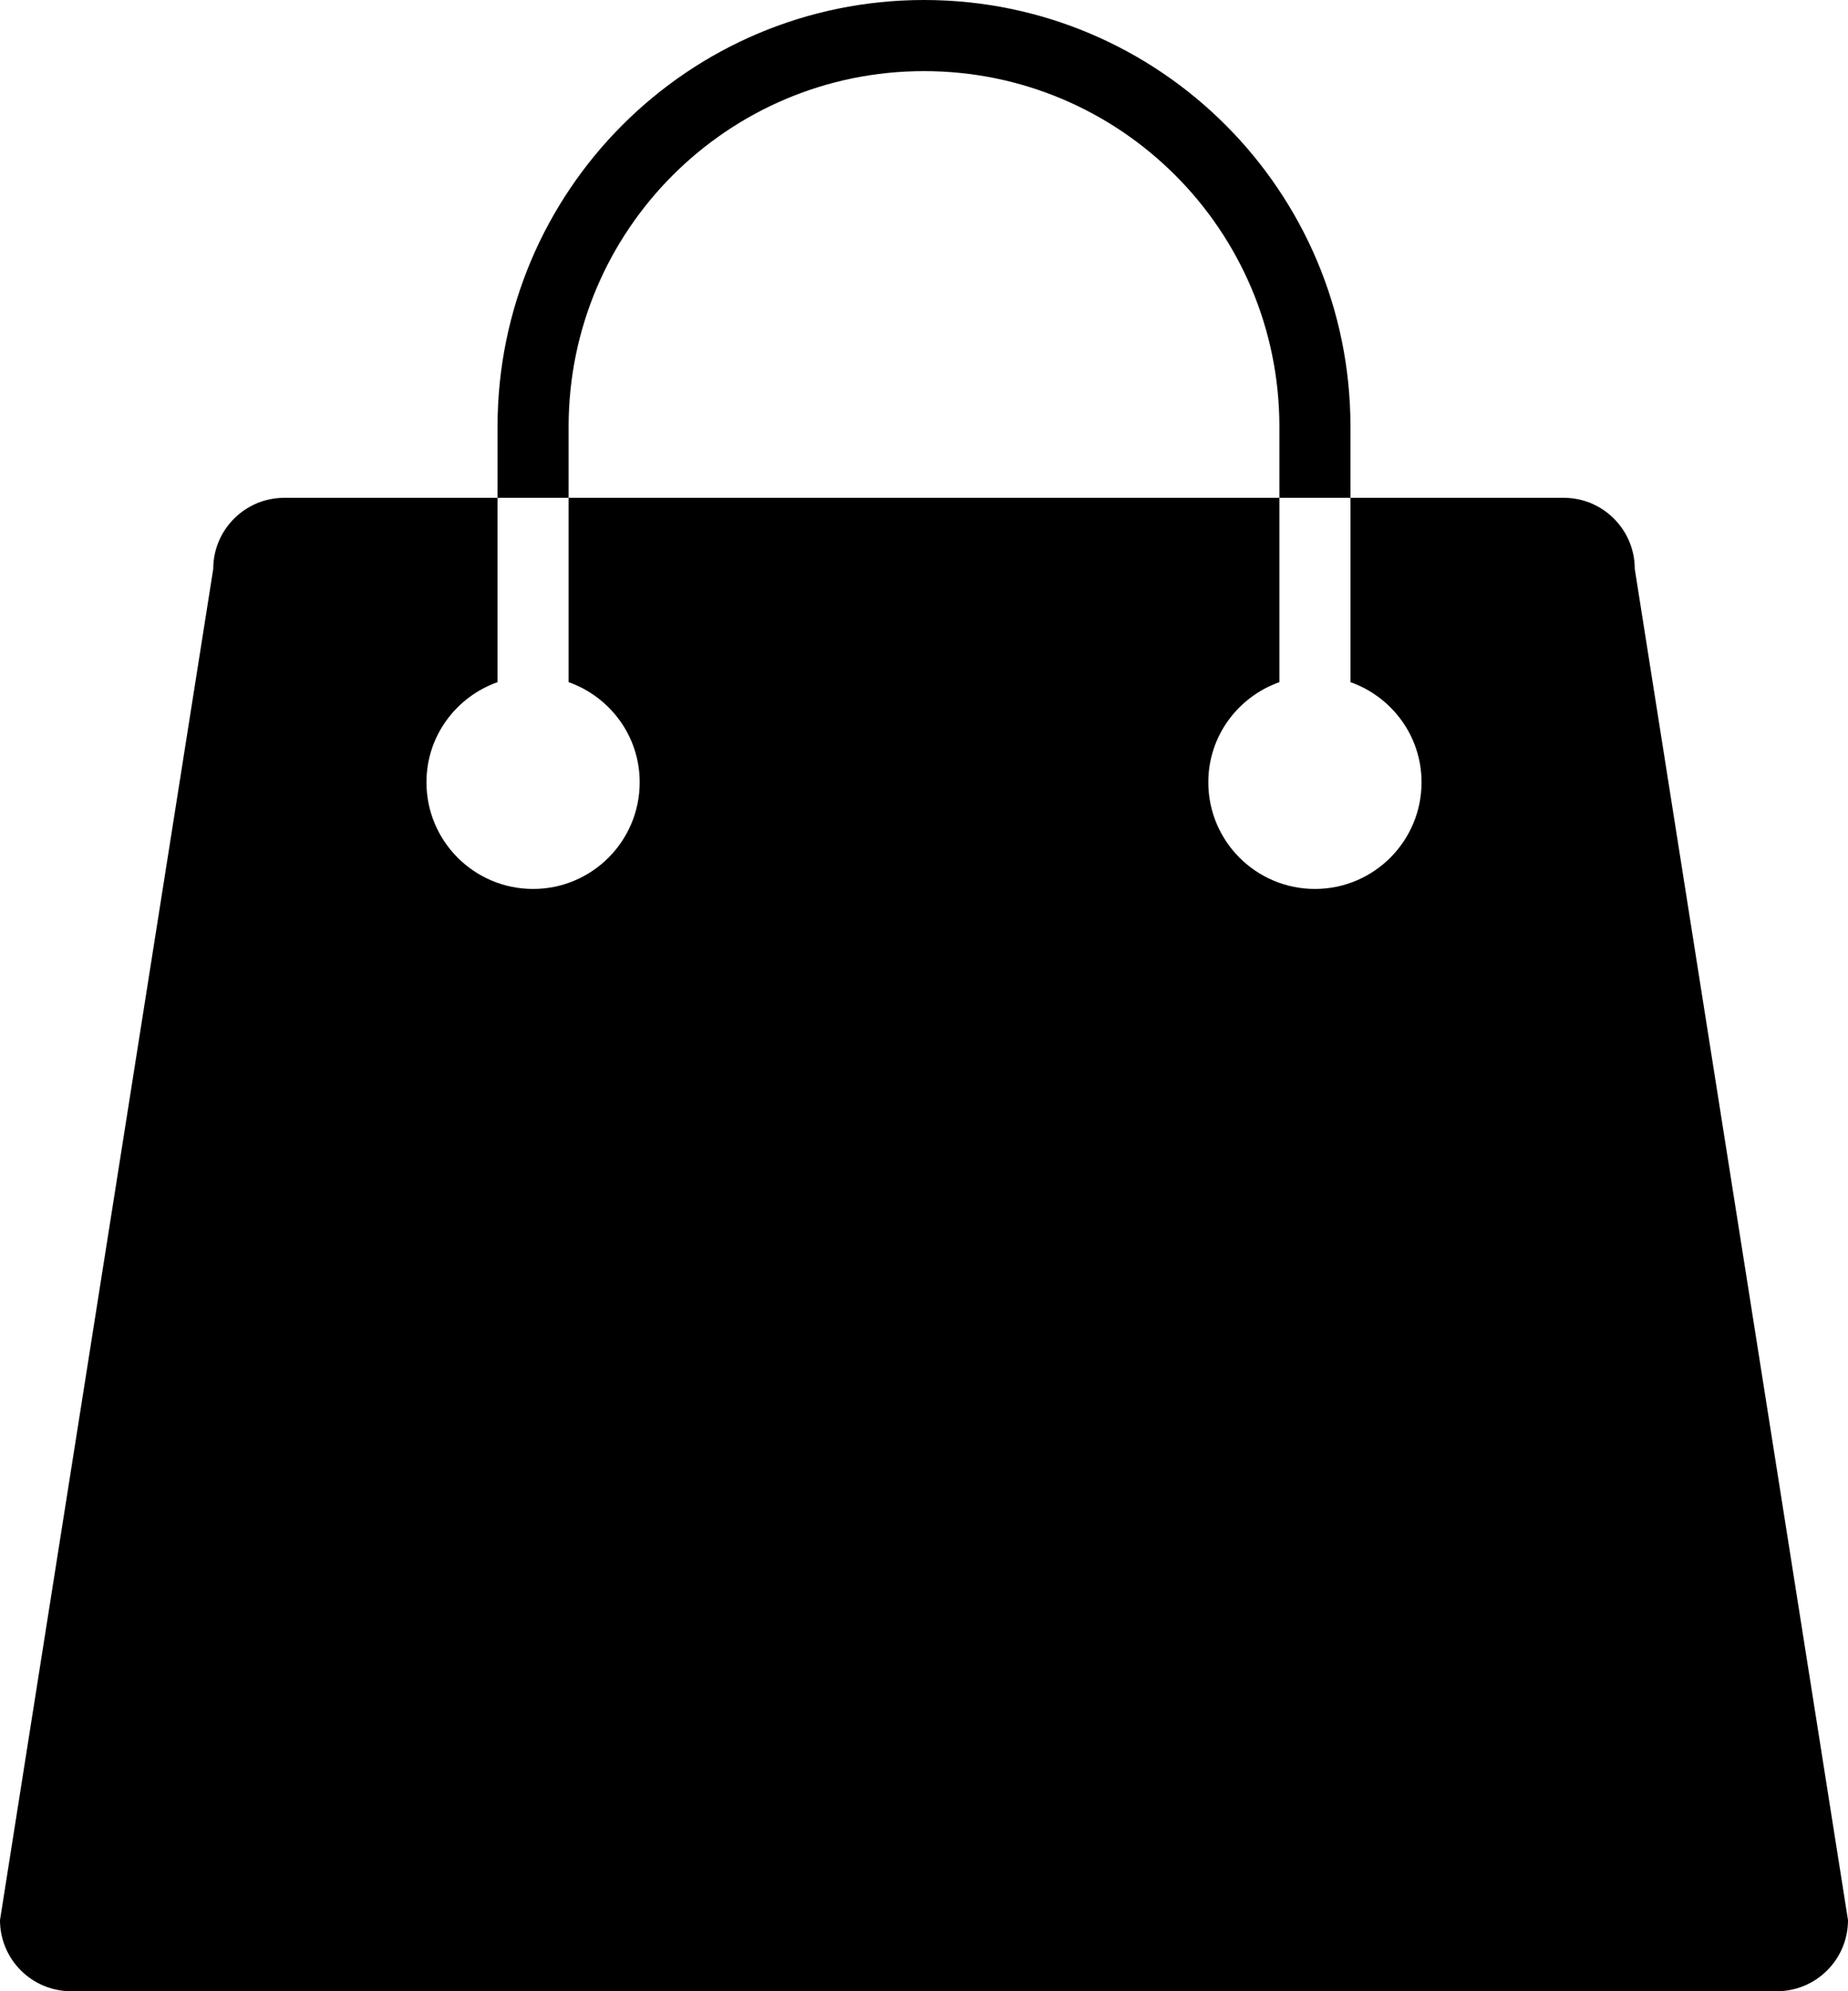 <?xml version="1.0" encoding="iso-8859-1"?>
<!-- Generator: Adobe Illustrator 16.0.4, SVG Export Plug-In . SVG Version: 6.00 Build 0)  -->
<!DOCTYPE svg PUBLIC "-//W3C//DTD SVG 1.1//EN" "http://www.w3.org/Graphics/SVG/1.1/DTD/svg11.dtd">
<svg version="1.1" id="Layer_1" xmlns="http://www.w3.org/2000/svg" xmlns:xlink="http://www.w3.org/1999/xlink" x="0px" y="0px"
	 width="52px" height="56px" viewBox="0 0 52 56" style="enable-background:new 0 0 52 56;" xml:space="preserve">
<g id="_x37_62-shopping-bag-selected_x40_2x.png">
	<g>
		<path d="M46,16c0-1.104-0.896-2-2-2h-6v5.184c1.162,0.413,2,1.512,2,2.816c0,1.657-1.343,3-3,3s-3-1.343-3-3
			c0-1.305,0.838-2.403,2-2.816V14H16v5.184c1.162,0.413,2,1.512,2,2.816c0,1.657-1.343,3-3,3s-3-1.343-3-3
			c0-1.305,0.838-2.403,2-2.816V14H8c-1.104,0-2,0.896-2,2L0,54c0,1.104,0.896,2,2,2h48c1.104,0,2-0.896,2-2L46,16z M16,12
			c0-5.522,4.478-10,10-10s10,4.478,10,10v2h2v-2c0-6.627-5.373-12-12-12S14,5.373,14,12v2h2V12z"/>
	</g>
</g>
<g>
</g>
<g>
</g>
<g>
</g>
<g>
</g>
<g>
</g>
<g>
</g>
<g>
</g>
<g>
</g>
<g>
</g>
<g>
</g>
<g>
</g>
<g>
</g>
<g>
</g>
<g>
</g>
<g>
</g>
</svg>
